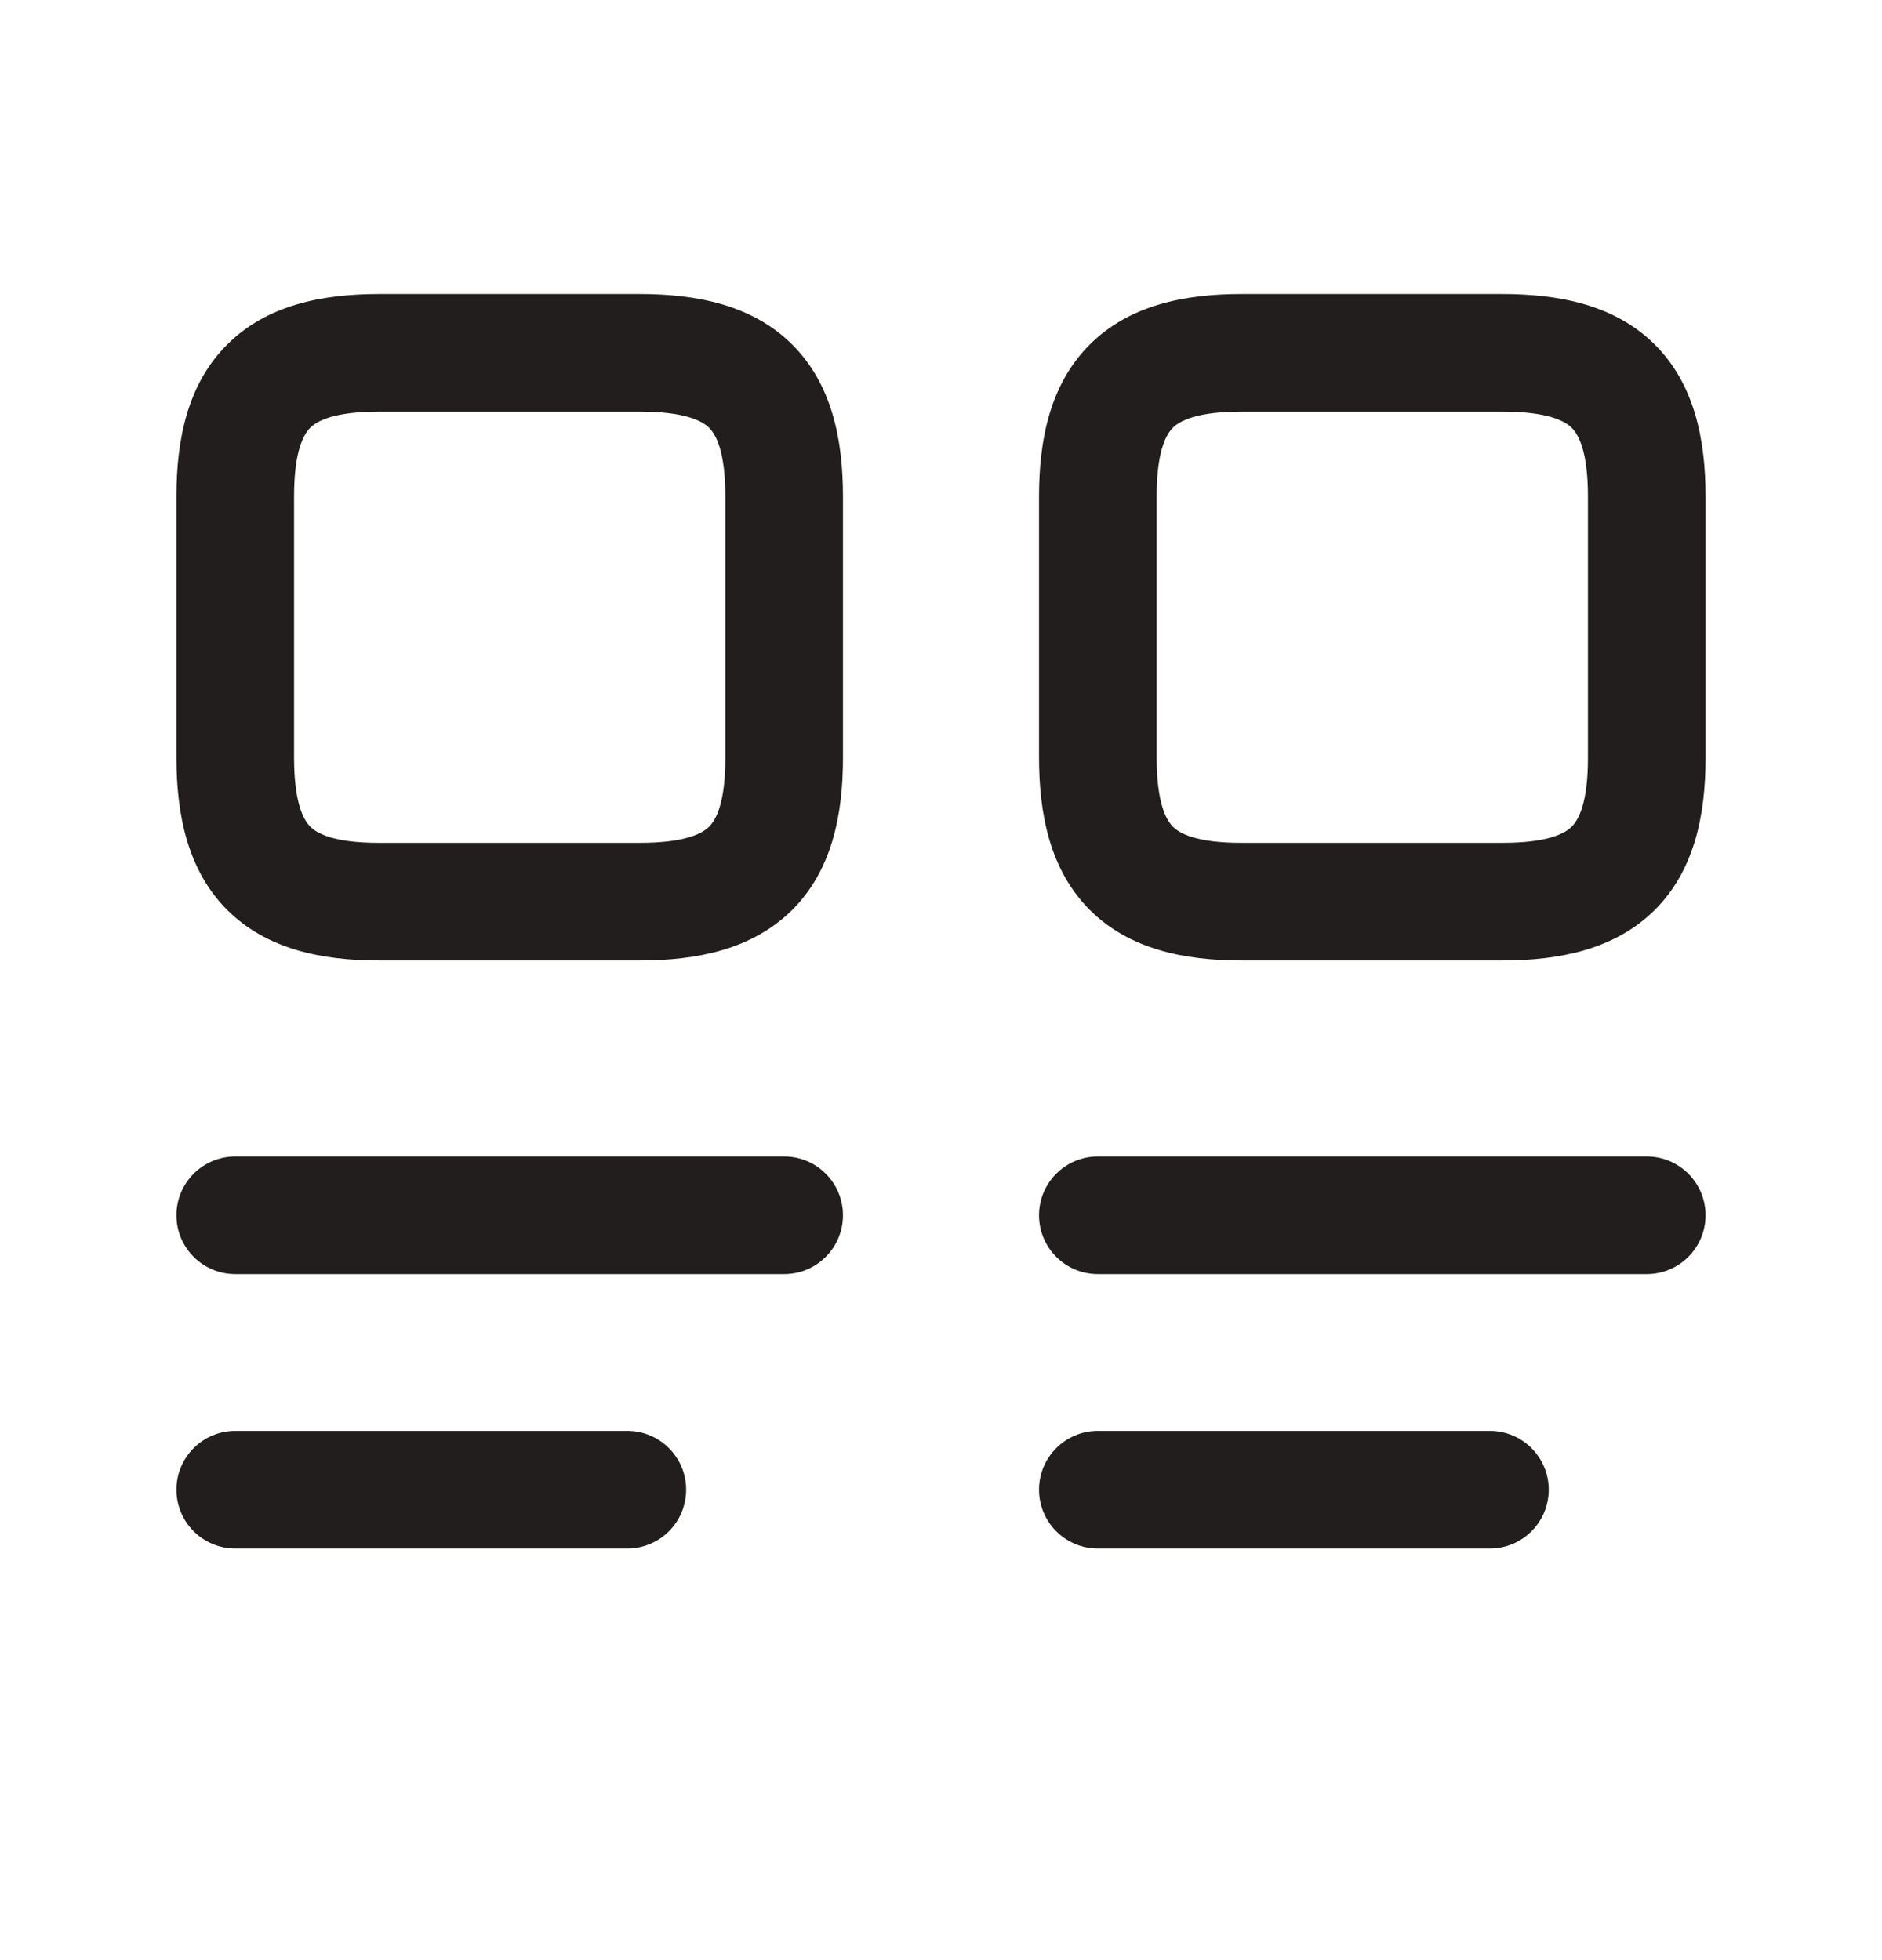 <svg width="24" height="25" viewBox="0 0 24 25" fill="none" xmlns="http://www.w3.org/2000/svg">
<g id="icon_board_image">
<g id="Vector">
<path fill-rule="evenodd" clip-rule="evenodd" d="M2.25 15.5C2.25 15.086 2.586 14.75 3 14.75H10C10.414 14.75 10.75 15.086 10.75 15.5C10.75 15.914 10.414 16.25 10 16.25H3C2.586 16.25 2.25 15.914 2.25 15.5Z" fill="#231E1E"/>
<path fill-rule="evenodd" clip-rule="evenodd" d="M13.25 15.5C13.25 15.086 13.586 14.75 14 14.75H21C21.414 14.75 21.75 15.086 21.75 15.5C21.75 15.914 21.414 16.25 21 16.25H14C13.586 16.25 13.25 15.914 13.25 15.5Z" fill="#231E1E"/>
<path fill-rule="evenodd" clip-rule="evenodd" d="M2.25 19C2.25 18.586 2.586 18.25 3 18.25H8C8.414 18.25 8.75 18.586 8.75 19C8.75 19.414 8.414 19.75 8 19.75H3C2.586 19.75 2.25 19.414 2.25 19Z" fill="#231E1E"/>
<path fill-rule="evenodd" clip-rule="evenodd" d="M13.25 19C13.25 18.586 13.586 18.25 14 18.25H19C19.414 18.25 19.75 18.586 19.75 19C19.75 19.414 19.414 19.75 19 19.75H14C13.586 19.75 13.25 19.414 13.25 19Z" fill="#231E1E"/>
<path fill-rule="evenodd" clip-rule="evenodd" d="M2.896 4.396C3.399 3.892 4.104 3.75 4.832 3.75H8.157C8.889 3.75 9.596 3.891 10.102 4.394C10.608 4.898 10.75 5.604 10.75 6.332V9.668C10.75 10.396 10.608 11.102 10.102 11.606C9.596 12.109 8.889 12.25 8.157 12.25H4.832C4.104 12.25 3.398 12.108 2.894 11.602C2.391 11.096 2.25 10.389 2.25 9.657V6.332C2.25 5.604 2.392 4.899 2.896 4.396ZM3.956 5.456C3.871 5.542 3.75 5.753 3.75 6.332V9.657C3.75 10.243 3.871 10.457 3.957 10.544C4.043 10.629 4.253 10.75 4.832 10.75H8.157C8.743 10.75 8.957 10.629 9.044 10.543C9.129 10.457 9.25 10.247 9.25 9.668V6.332C9.25 5.753 9.129 5.543 9.044 5.457C8.957 5.371 8.743 5.25 8.157 5.25H4.832C4.253 5.25 4.042 5.371 3.956 5.456Z" fill="#231E1E"/>
<path fill-rule="evenodd" clip-rule="evenodd" d="M13.896 4.396C14.399 3.892 15.104 3.75 15.832 3.75H19.157C19.889 3.75 20.596 3.891 21.102 4.394C21.608 4.898 21.75 5.604 21.75 6.332V9.668C21.75 10.396 21.608 11.102 21.102 11.606C20.596 12.109 19.889 12.25 19.157 12.25H15.832C15.104 12.25 14.398 12.108 13.894 11.602C13.391 11.096 13.25 10.389 13.25 9.657V6.332C13.25 5.604 13.392 4.899 13.896 4.396ZM14.956 5.456C14.871 5.542 14.75 5.753 14.75 6.332V9.657C14.75 10.243 14.871 10.457 14.957 10.544C15.043 10.629 15.253 10.75 15.832 10.75H19.157C19.743 10.75 19.957 10.629 20.044 10.543C20.129 10.457 20.25 10.247 20.25 9.668V6.332C20.25 5.753 20.129 5.543 20.044 5.457C19.957 5.371 19.743 5.25 19.157 5.25H15.832C15.253 5.25 15.042 5.371 14.956 5.456Z" fill="#231E1E"/>
</g>
</g>
</svg>
